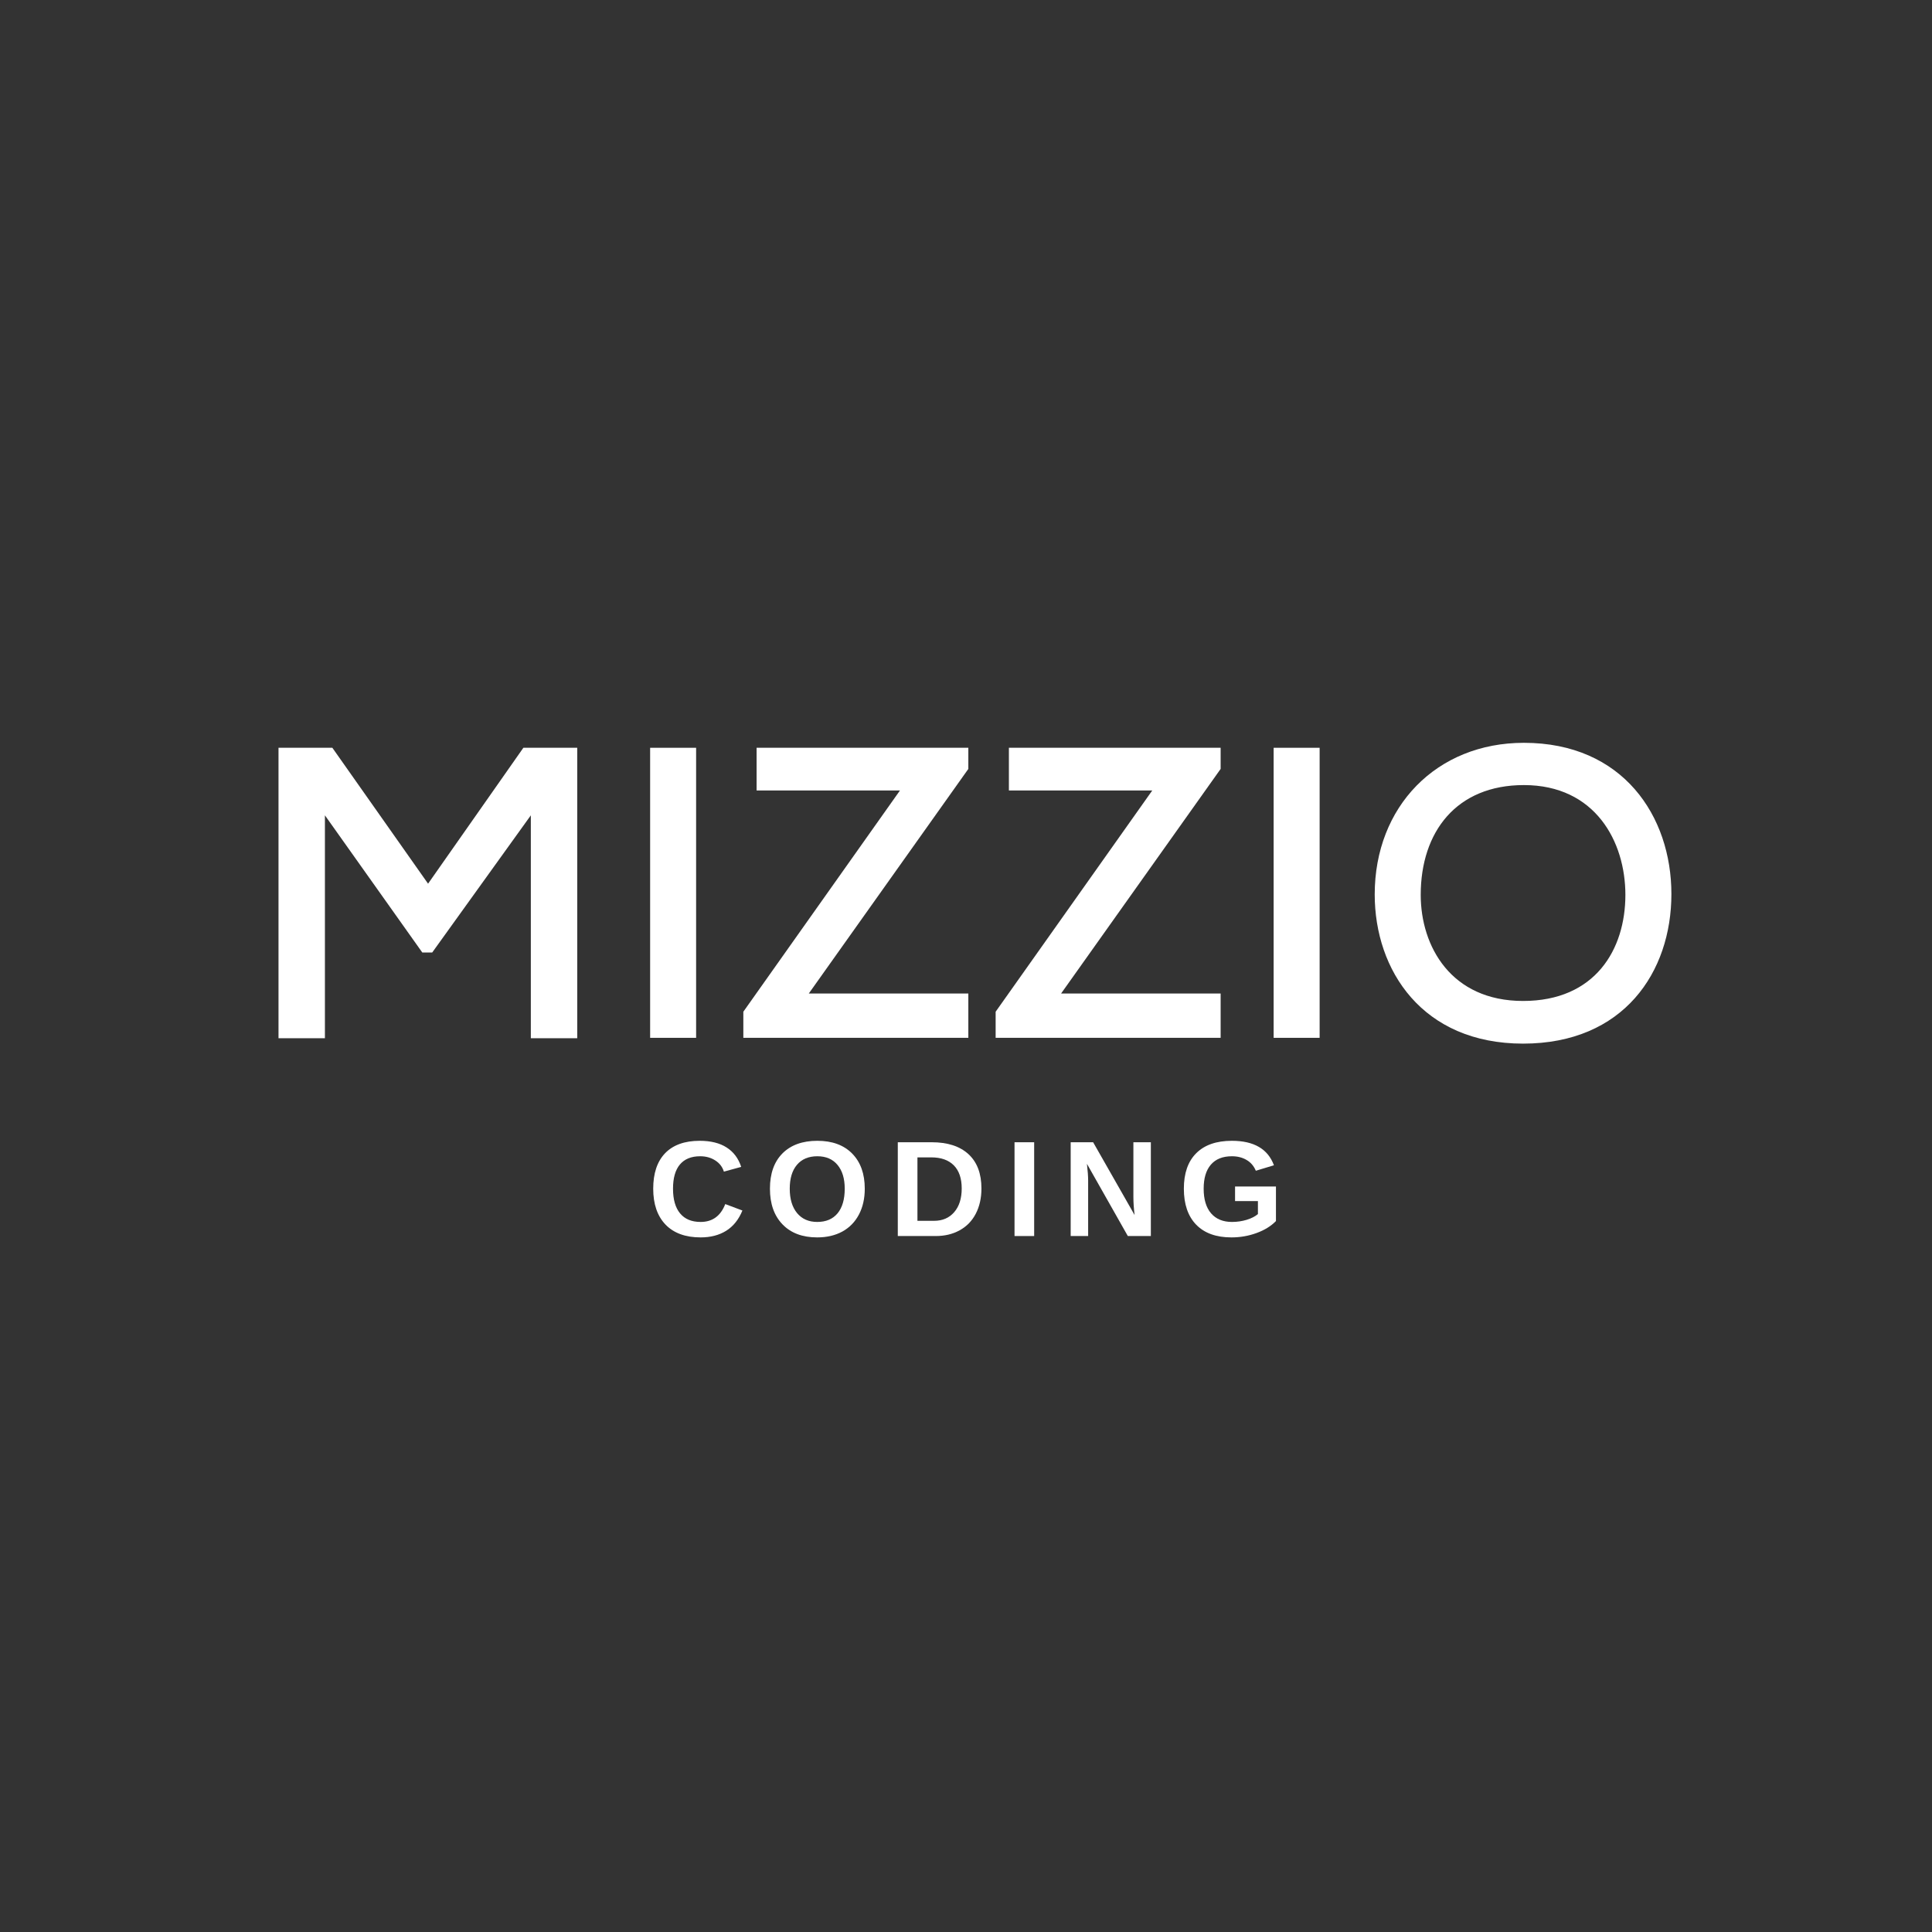 <svg xmlns="http://www.w3.org/2000/svg" xmlns:xlink="http://www.w3.org/1999/xlink" width="375" zoomAndPan="magnify" viewBox="0 0 375 375" height="375" preserveAspectRatio="xMidYMid meet" version="1.0"><rect x="0" y="0" width="375" height="375" fill="#333333" stroke="none"/><defs><g><g id="id1"/></g></defs><g fill="rgb(100%, 100%, 100%)" fill-opacity="1"><g transform="translate(46.98, 201.442)"><g><path d="M 7.078 0.082 L 16.086 0.082 L 16.086 -43.188 L 34.984 -16.566 L 36.914 -16.566 L 56.055 -43.188 L 56.055 0.082 L 65.062 0.082 L 65.062 -56.297 L 54.605 -56.297 L 36.109 -29.918 L 17.531 -56.297 L 7.078 -56.297 Z M 7.078 0.082 "/></g></g></g><g fill="rgb(100%, 100%, 100%)" fill-opacity="1"><g transform="translate(119.112, 201.442)"><g><path d="M 7.078 0 L 16.004 0 L 16.004 -56.297 L 7.078 -56.297 Z M 7.078 0 "/></g></g></g><g fill="rgb(100%, 100%, 100%)" fill-opacity="1"><g transform="translate(142.191, 201.442)"><g><path d="M 2.09 0 L 45.762 0 L 45.762 -8.605 L 14.797 -8.605 L 45.762 -52.195 L 45.762 -56.297 L 4.664 -56.297 L 4.664 -48.012 L 32.492 -48.012 L 2.09 -5.066 Z M 2.09 0 "/></g></g></g><g fill="rgb(100%, 100%, 100%)" fill-opacity="1"><g transform="translate(191.163, 201.442)"><g><path d="M 2.09 0 L 45.762 0 L 45.762 -8.605 L 14.797 -8.605 L 45.762 -52.195 L 45.762 -56.297 L 4.664 -56.297 L 4.664 -48.012 L 32.492 -48.012 L 2.09 -5.066 Z M 2.09 0 "/></g></g></g><g fill="rgb(100%, 100%, 100%)" fill-opacity="1"><g transform="translate(240.135, 201.442)"><g><path d="M 7.078 0 L 16.004 0 L 16.004 -56.297 L 7.078 -56.297 Z M 7.078 0 "/></g></g></g><g fill="rgb(100%, 100%, 100%)" fill-opacity="1"><g transform="translate(263.214, 201.442)"><g><path d="M 32.41 1.125 C 51.953 1.125 61.203 -12.789 61.203 -27.906 C 61.203 -43.027 51.793 -57.262 32.57 -57.262 C 15.602 -57.262 3.617 -44.875 3.617 -27.828 C 3.617 -13.109 12.867 1.125 32.41 1.125 Z M 32.41 -7.156 C 18.418 -7.156 12.547 -17.773 12.547 -27.746 C 12.547 -39.969 19.461 -49.059 32.57 -49.059 C 46.402 -49.059 52.273 -38.121 52.273 -27.746 C 52.273 -17.129 46.402 -7.156 32.41 -7.156 Z M 32.41 -7.156 "/></g></g></g><g fill="rgb(100%, 100%, 100%)" fill-opacity="1"><g transform="translate(125.71, 239.913)"><g><path d="M 10.281 -2.734 C 12.57 -2.734 14.164 -3.891 15.062 -6.203 L 18.391 -4.953 C 17.672 -3.191 16.617 -1.879 15.234 -1.016 C 13.859 -0.16 12.207 0.266 10.281 0.266 C 7.344 0.266 5.07 -0.562 3.469 -2.219 C 1.875 -3.883 1.078 -6.207 1.078 -9.188 C 1.078 -12.176 1.848 -14.473 3.391 -16.078 C 4.941 -17.68 7.18 -18.484 10.109 -18.484 C 12.242 -18.484 13.984 -18.051 15.328 -17.188 C 16.672 -16.332 17.613 -15.078 18.156 -13.422 L 14.797 -12.5 C 14.516 -13.414 13.957 -14.141 13.125 -14.672 C 12.289 -15.211 11.312 -15.484 10.188 -15.484 C 8.457 -15.484 7.145 -14.945 6.25 -13.875 C 5.363 -12.812 4.922 -11.25 4.922 -9.188 C 4.922 -7.094 5.379 -5.492 6.297 -4.391 C 7.211 -3.285 8.539 -2.734 10.281 -2.734 Z M 10.281 -2.734 "/></g></g></g><g fill="rgb(100%, 100%, 100%)" fill-opacity="1"><g transform="translate(148.367, 239.913)"><g><path d="M 19.484 -9.188 C 19.484 -7.289 19.109 -5.625 18.359 -4.188 C 17.609 -2.75 16.535 -1.645 15.141 -0.875 C 13.742 -0.113 12.113 0.266 10.25 0.266 C 7.383 0.266 5.141 -0.578 3.516 -2.266 C 1.891 -3.953 1.078 -6.258 1.078 -9.188 C 1.078 -12.113 1.883 -14.395 3.5 -16.031 C 5.125 -17.664 7.383 -18.484 10.281 -18.484 C 13.164 -18.484 15.422 -17.656 17.047 -16 C 18.672 -14.344 19.484 -12.07 19.484 -9.188 Z M 15.594 -9.188 C 15.594 -11.156 15.125 -12.695 14.188 -13.812 C 13.258 -14.926 11.957 -15.484 10.281 -15.484 C 8.57 -15.484 7.25 -14.926 6.312 -13.812 C 5.383 -12.707 4.922 -11.164 4.922 -9.188 C 4.922 -7.188 5.395 -5.609 6.344 -4.453 C 7.301 -3.305 8.602 -2.734 10.25 -2.734 C 11.957 -2.734 13.273 -3.289 14.203 -4.406 C 15.129 -5.531 15.594 -7.125 15.594 -9.188 Z M 15.594 -9.188 "/></g></g></g><g fill="rgb(100%, 100%, 100%)" fill-opacity="1"><g transform="translate(172.496, 239.913)"><g><path d="M 18 -9.234 C 18 -7.359 17.629 -5.719 16.891 -4.312 C 16.16 -2.914 15.117 -1.848 13.766 -1.109 C 12.422 -0.367 10.879 0 9.141 0 L 1.766 0 L 1.766 -18.203 L 8.359 -18.203 C 11.43 -18.203 13.805 -17.43 15.484 -15.891 C 17.16 -14.348 18 -12.129 18 -9.234 Z M 14.172 -9.234 C 14.172 -11.191 13.66 -12.688 12.641 -13.719 C 11.617 -14.75 10.164 -15.266 8.281 -15.266 L 5.578 -15.266 L 5.578 -2.953 L 8.812 -2.953 C 10.445 -2.953 11.75 -3.516 12.719 -4.641 C 13.688 -5.766 14.172 -7.297 14.172 -9.234 Z M 14.172 -9.234 "/></g></g></g><g fill="rgb(100%, 100%, 100%)" fill-opacity="1"><g transform="translate(195.153, 239.913)"><g><path d="M 1.766 0 L 1.766 -18.203 L 5.578 -18.203 L 5.578 0 Z M 1.766 0 "/></g></g></g><g fill="rgb(100%, 100%, 100%)" fill-opacity="1"><g transform="translate(206.052, 239.913)"><g><path d="M 12.859 0 L 4.922 -14.016 C 5.078 -12.66 5.156 -11.566 5.156 -10.734 L 5.156 0 L 1.766 0 L 1.766 -18.203 L 6.125 -18.203 L 14.172 -4.078 C 14.016 -5.367 13.938 -6.551 13.938 -7.625 L 13.938 -18.203 L 17.328 -18.203 L 17.328 0 Z M 12.859 0 "/></g></g></g><g fill="rgb(100%, 100%, 100%)" fill-opacity="1"><g transform="translate(228.708, 239.913)"><g><path d="M 10.422 -2.734 C 11.41 -2.734 12.367 -2.875 13.297 -3.156 C 14.223 -3.445 14.941 -3.816 15.453 -4.266 L 15.453 -6.781 L 11.016 -6.781 L 11.016 -9.609 L 18.953 -9.609 L 18.953 -2.906 C 17.984 -1.914 16.723 -1.141 15.172 -0.578 C 13.629 -0.016 12.008 0.266 10.312 0.266 C 7.352 0.266 5.07 -0.555 3.469 -2.203 C 1.875 -3.848 1.078 -6.176 1.078 -9.188 C 1.078 -12.188 1.879 -14.484 3.484 -16.078 C 5.086 -17.68 7.395 -18.484 10.406 -18.484 C 14.676 -18.484 17.395 -16.898 18.562 -13.734 L 15.047 -12.672 C 14.66 -13.598 14.062 -14.297 13.25 -14.766 C 12.445 -15.242 11.5 -15.484 10.406 -15.484 C 8.613 -15.484 7.25 -14.938 6.312 -13.844 C 5.383 -12.758 4.922 -11.207 4.922 -9.188 C 4.922 -7.125 5.398 -5.531 6.359 -4.406 C 7.328 -3.289 8.68 -2.734 10.422 -2.734 Z M 10.422 -2.734 "/></g></g></g></svg>
